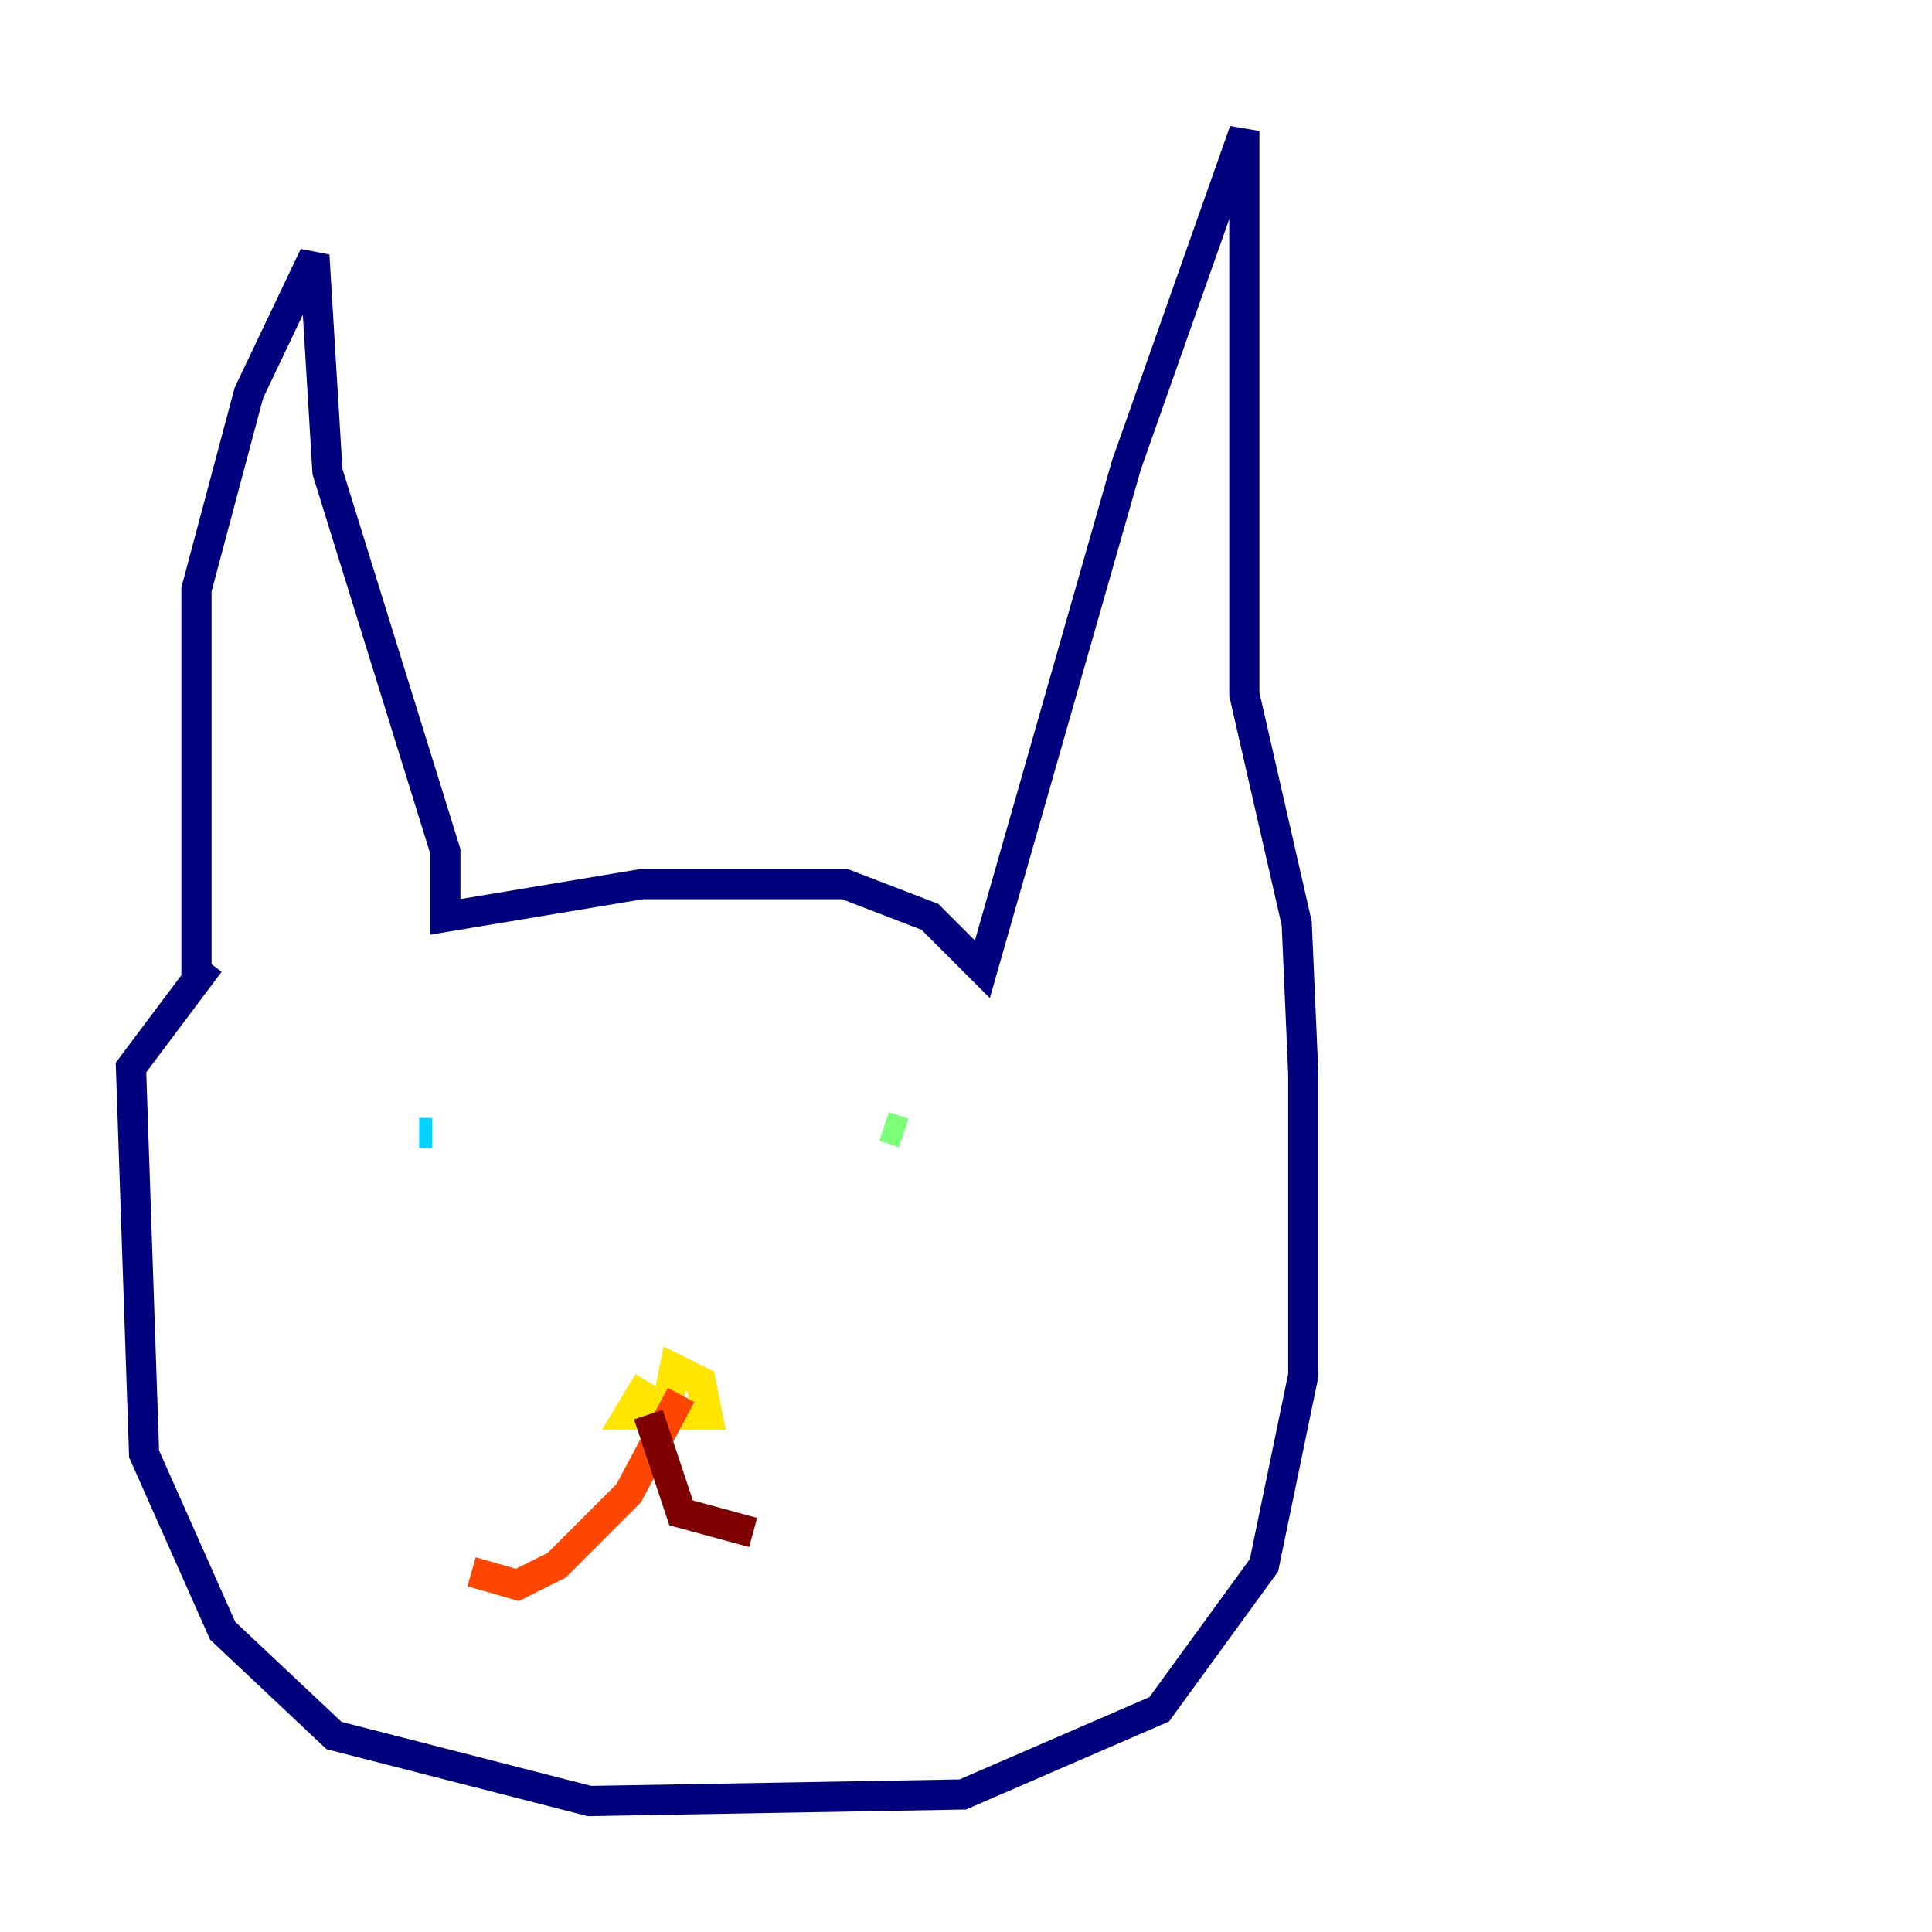 <?xml version="1.0" encoding="utf-8" ?>
<svg baseProfile="tiny" height="128" version="1.2" viewBox="0,0,128,128" width="128" xmlns="http://www.w3.org/2000/svg" xmlns:ev="http://www.w3.org/2001/xml-events" xmlns:xlink="http://www.w3.org/1999/xlink"><defs /><polyline fill="none" points="13.017,65.085 13.017,39.051 16.488,26.034 20.827,16.922 21.695,31.241 29.505,56.407 29.505,60.746 42.522,58.576 55.973,58.576 61.614,60.746 65.085,64.217 74.63,30.807 82.441,8.678 82.441,45.993 85.912,61.18 86.346,71.159 86.346,91.119 83.742,103.702 76.8,113.248 63.783,118.888 39.051,119.322 22.129,114.983 14.752,108.041 9.546,96.325 8.678,70.725 13.885,63.783" stroke="#00007f" stroke-width="2" /><polyline fill="none" points="31.675,75.932 31.675,75.932" stroke="#0028ff" stroke-width="2" /><polyline fill="none" points="28.637,75.064 27.77,75.064" stroke="#00d4ff" stroke-width="2" /><polyline fill="none" points="59.878,75.064 58.576,74.63" stroke="#7cff79" stroke-width="2" /><polyline fill="none" points="42.956,91.552 41.654,93.722 46.861,93.722 46.427,91.552 44.691,90.685 44.258,92.854 45.125,92.42" stroke="#ffe500" stroke-width="2" /><polyline fill="none" points="45.125,92.42 41.654,98.929 36.881,103.702 34.278,105.003 31.241,104.136" stroke="#ff4600" stroke-width="2" /><polyline fill="none" points="42.956,93.722 45.125,100.231 49.898,101.532" stroke="#7f0000" stroke-width="2" /></svg>